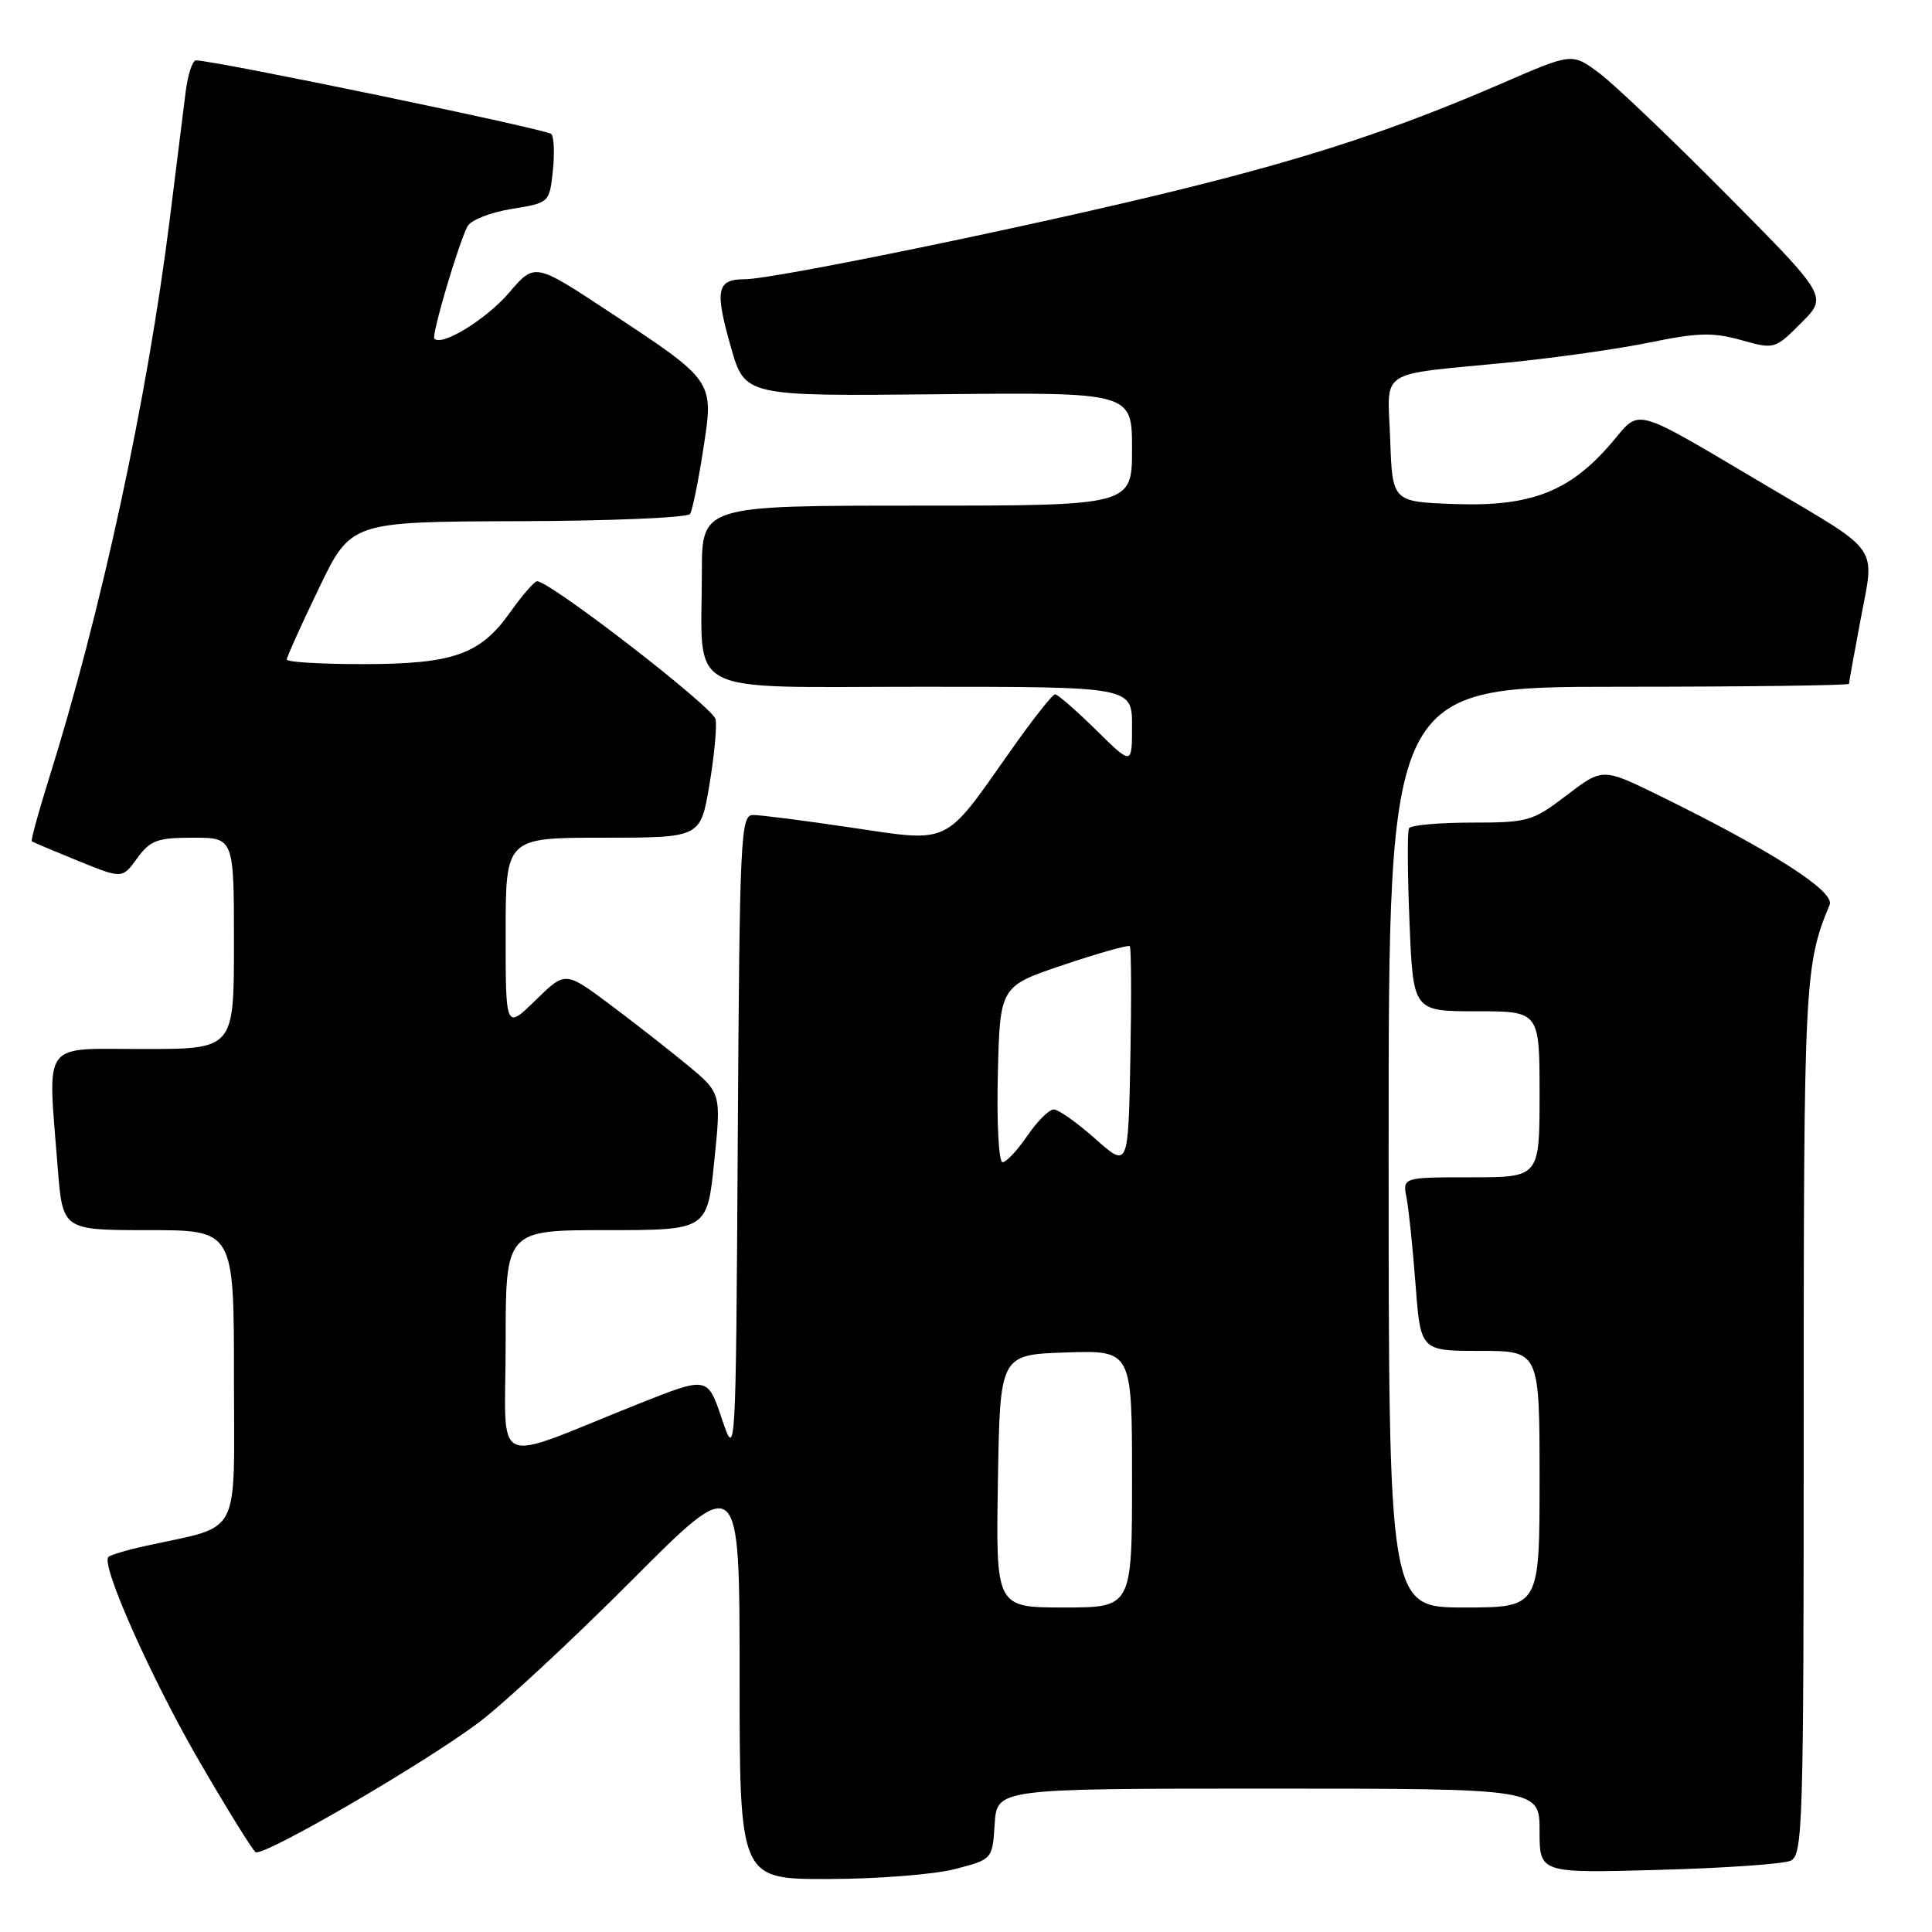<?xml version="1.0" encoding="UTF-8" standalone="no"?>
<!DOCTYPE svg PUBLIC "-//W3C//DTD SVG 1.1//EN" "http://www.w3.org/Graphics/SVG/1.1/DTD/svg11.dtd" >
<svg xmlns="http://www.w3.org/2000/svg" xmlns:xlink="http://www.w3.org/1999/xlink" version="1.1" viewBox="0 0 256 256">
 <g >
 <path fill="currentColor"
d=" M 126.50 247.67 C 131.50 246.38 131.50 246.38 131.80 241.69 C 132.11 237.00 132.11 237.00 168.05 237.00 C 204.00 237.00 204.00 237.00 204.00 242.60 C 204.00 248.21 204.00 248.21 219.75 247.77 C 228.41 247.54 236.29 246.99 237.25 246.56 C 238.89 245.84 239.00 242.07 239.00 188.05 C 239.00 130.11 239.12 127.83 242.44 119.88 C 243.17 118.12 234.77 112.74 219.93 105.45 C 212.36 101.74 212.36 101.74 207.60 105.37 C 203.07 108.83 202.48 109.00 194.98 109.00 C 190.66 109.00 186.93 109.34 186.70 109.75 C 186.47 110.16 186.50 115.79 186.77 122.25 C 187.25 134.00 187.25 134.00 195.63 134.00 C 204.00 134.00 204.00 134.00 204.00 145.00 C 204.00 156.00 204.00 156.00 194.92 156.00 C 185.84 156.00 185.84 156.00 186.38 158.75 C 186.67 160.26 187.21 165.44 187.57 170.25 C 188.24 179.00 188.24 179.00 196.12 179.00 C 204.00 179.00 204.00 179.00 204.00 196.00 C 204.00 213.00 204.00 213.00 194.00 213.00 C 184.00 213.00 184.00 213.00 184.00 152.00 C 184.00 91.00 184.00 91.00 214.50 91.00 C 231.28 91.00 245.00 90.82 245.00 90.61 C 245.00 90.40 245.71 86.49 246.57 81.92 C 248.43 72.16 249.23 73.32 234.50 64.61 C 215.87 53.60 217.50 54.06 213.50 58.73 C 208.02 65.13 202.86 67.14 192.85 66.79 C 184.50 66.50 184.50 66.50 184.21 58.28 C 183.87 48.69 182.23 49.77 199.83 48.04 C 206.06 47.42 214.55 46.22 218.70 45.36 C 224.97 44.07 226.98 44.02 230.70 45.06 C 235.13 46.30 235.19 46.28 238.67 42.79 C 242.18 39.28 242.18 39.28 228.84 25.83 C 221.50 18.43 213.89 11.16 211.91 9.69 C 208.32 7.01 208.32 7.01 199.24 10.95 C 185.12 17.07 173.87 20.80 156.50 25.09 C 137.33 29.83 102.54 37.00 98.69 37.00 C 94.97 37.00 94.68 38.39 96.85 46.00 C 98.70 52.50 98.70 52.50 124.35 52.24 C 150.00 51.98 150.00 51.98 150.00 59.49 C 150.00 67.00 150.00 67.00 121.50 67.00 C 93.00 67.00 93.00 67.00 93.00 75.87 C 93.00 92.51 90.08 91.00 122.12 91.00 C 150.00 91.00 150.00 91.00 150.00 96.21 C 150.00 101.42 150.00 101.42 145.22 96.71 C 142.58 94.12 140.15 92.00 139.80 92.00 C 139.45 92.00 136.71 95.49 133.72 99.75 C 125.04 112.09 126.01 111.63 112.74 109.65 C 106.56 108.73 100.72 107.98 99.76 107.99 C 98.14 108.00 98.00 110.91 97.76 150.75 C 97.50 193.50 97.50 193.50 95.63 187.94 C 93.75 182.38 93.75 182.38 84.63 186.01 C 64.68 193.96 67.00 195.02 67.00 177.99 C 67.00 163.00 67.00 163.00 80.36 163.00 C 93.71 163.00 93.71 163.00 94.64 153.91 C 95.57 144.83 95.57 144.83 91.03 141.08 C 88.54 139.03 83.89 135.39 80.70 133.01 C 74.90 128.69 74.90 128.69 70.95 132.55 C 67.00 136.41 67.00 136.41 67.00 123.70 C 67.00 111.00 67.00 111.00 79.91 111.00 C 92.82 111.00 92.82 111.00 93.99 104.05 C 94.64 100.22 95.01 96.29 94.82 95.31 C 94.52 93.73 72.83 76.97 71.16 77.02 C 70.80 77.03 69.20 78.88 67.60 81.13 C 63.63 86.74 60.05 88.00 48.03 88.00 C 42.51 88.00 38.00 87.73 38.00 87.39 C 38.00 87.06 39.91 82.82 42.25 77.96 C 46.50 69.13 46.50 69.13 68.69 69.06 C 80.90 69.03 91.13 68.59 91.44 68.10 C 91.75 67.60 92.53 63.79 93.17 59.62 C 94.61 50.39 94.73 50.56 80.68 41.29 C 70.85 34.81 70.85 34.81 67.47 38.77 C 64.46 42.29 58.57 45.92 57.56 44.88 C 57.14 44.47 60.69 32.44 61.94 30.00 C 62.37 29.17 64.97 28.14 67.76 27.69 C 72.78 26.88 72.80 26.86 73.25 22.69 C 73.50 20.39 73.41 18.17 73.06 17.76 C 72.52 17.14 28.43 8.00 25.96 8.00 C 25.50 8.00 24.88 9.91 24.59 12.25 C 24.30 14.59 23.36 22.12 22.50 29.00 C 19.51 52.91 13.41 81.14 6.42 103.39 C 5.06 107.73 4.07 111.37 4.22 111.48 C 4.38 111.60 7.13 112.76 10.35 114.07 C 16.20 116.45 16.20 116.45 18.18 113.72 C 19.92 111.34 20.84 111.00 25.58 111.00 C 31.00 111.00 31.00 111.00 31.00 125.00 C 31.00 139.00 31.00 139.00 19.00 139.00 C 5.32 139.00 6.32 137.61 7.65 154.75 C 8.30 163.00 8.30 163.00 19.65 163.00 C 31.00 163.00 31.00 163.00 31.00 182.46 C 31.00 204.23 32.18 201.99 19.17 204.87 C 16.79 205.39 14.63 206.04 14.36 206.31 C 13.33 207.33 20.07 222.46 26.45 233.45 C 30.13 239.78 33.47 245.17 33.87 245.42 C 34.91 246.06 56.36 233.59 63.50 228.19 C 66.80 225.70 75.91 217.23 83.75 209.37 C 98.00 195.08 98.00 195.08 98.00 222.04 C 98.00 249.00 98.00 249.00 109.75 248.98 C 116.21 248.97 123.75 248.38 126.50 247.67 Z  M 132.23 196.25 C 132.50 179.50 132.50 179.50 141.25 179.21 C 150.00 178.92 150.00 178.92 150.00 195.96 C 150.00 213.00 150.00 213.00 140.98 213.00 C 131.95 213.00 131.95 213.00 132.23 196.25 Z  M 145.12 150.89 C 142.71 148.75 140.24 147.00 139.62 147.01 C 139.00 147.01 137.43 148.59 136.12 150.51 C 134.81 152.43 133.34 154.00 132.84 154.00 C 132.34 154.00 132.06 148.82 132.22 142.34 C 132.50 130.68 132.50 130.68 140.93 127.85 C 145.56 126.29 149.51 125.18 149.70 125.37 C 149.90 125.56 149.93 132.26 149.78 140.25 C 149.50 154.78 149.50 154.78 145.12 150.89 Z "/>
</g>
</svg>